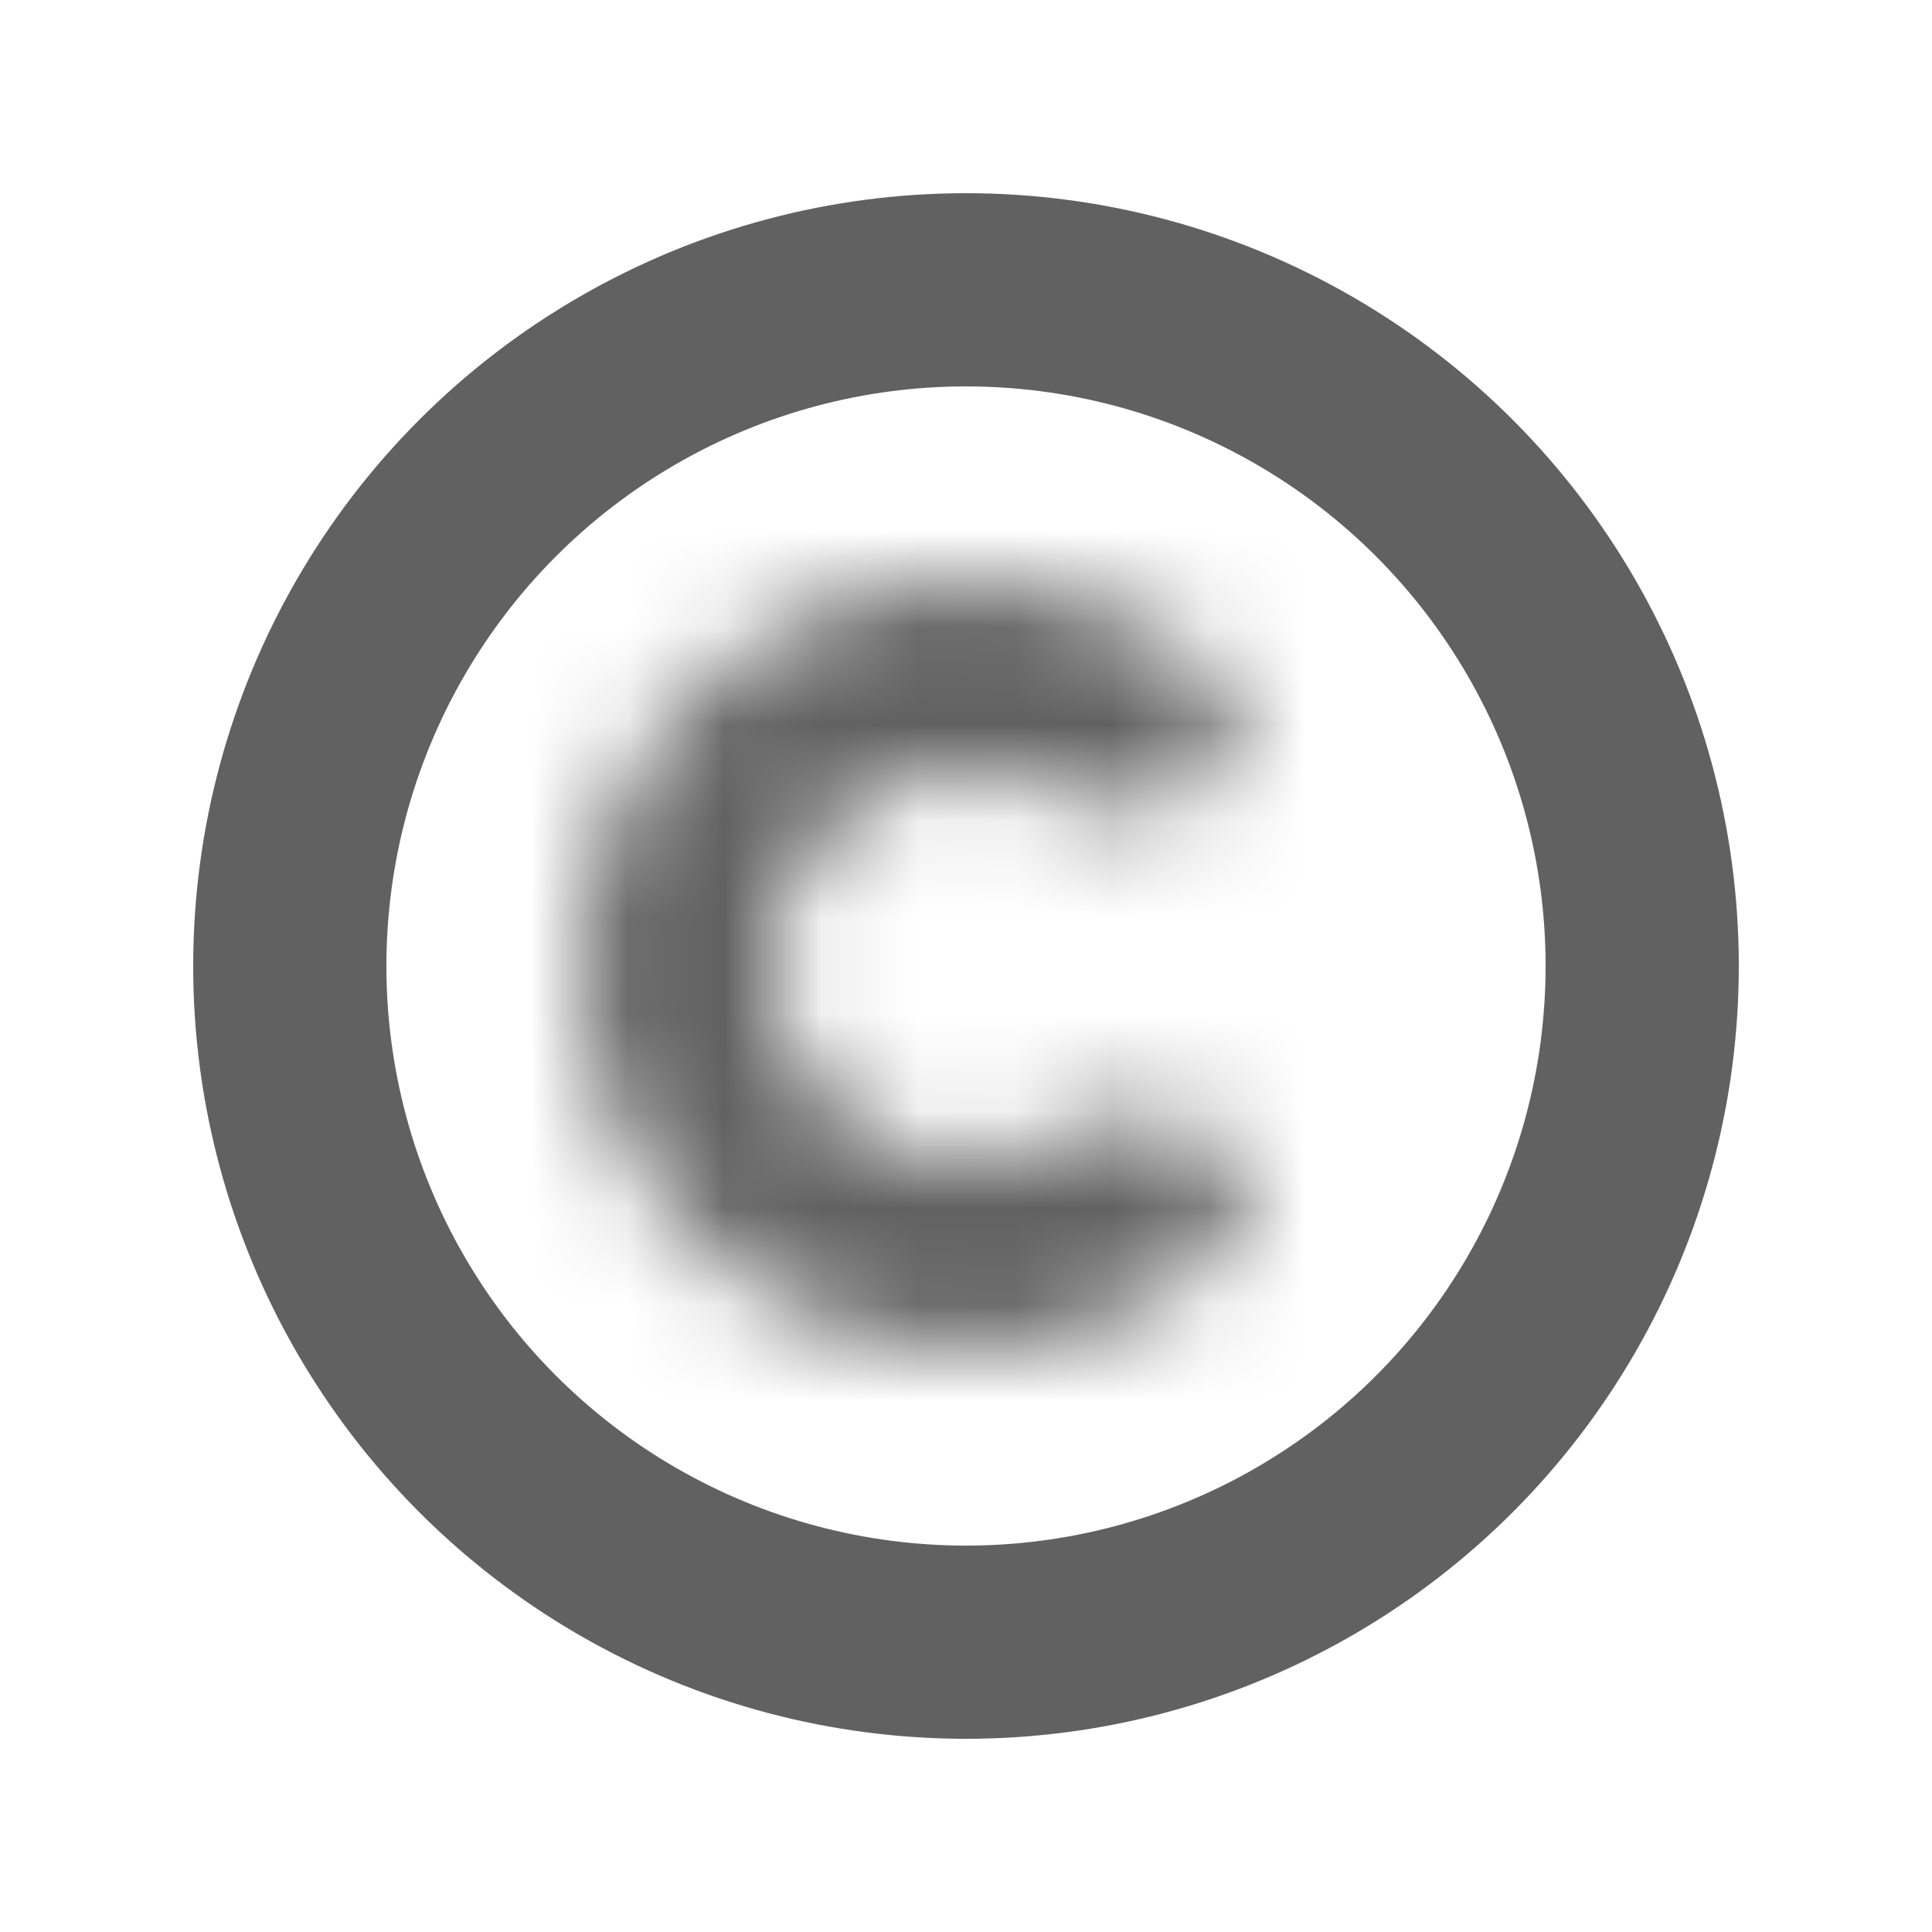 <svg xmlns="http://www.w3.org/2000/svg" width="20" height="20" viewBox="0 0 20 20" fill="none">
    <circle cx="10" cy="10" r="7" stroke="#616161" stroke-width="2"/>
    <mask id="path-2-inside-1_1718_839" fill="white">
    <path d="M12.457 11.721C12.91 12.037 13.026 12.674 12.607 13.034C12.226 13.361 11.784 13.616 11.302 13.782C10.504 14.057 9.638 14.072 8.831 13.825C8.023 13.578 7.314 13.082 6.805 12.407C6.297 11.733 6.015 10.914 6.001 10.07C5.986 9.225 6.239 8.398 6.723 7.706C7.208 7.014 7.899 6.493 8.698 6.218C9.496 5.943 10.362 5.928 11.169 6.175C11.656 6.324 12.107 6.563 12.5 6.877C12.931 7.222 12.837 7.862 12.396 8.195C11.955 8.527 11.328 8.406 10.825 8.178C10.747 8.143 10.667 8.113 10.585 8.087C10.181 7.964 9.748 7.971 9.349 8.109C8.95 8.246 8.604 8.507 8.362 8.853C8.119 9.199 7.993 9.613 8 10.035C8.008 10.457 8.149 10.866 8.403 11.204C8.657 11.541 9.011 11.789 9.415 11.913C9.819 12.036 10.252 12.028 10.651 11.891C10.732 11.863 10.811 11.83 10.888 11.792C11.383 11.547 12.005 11.404 12.457 11.721Z"/>
    </mask>
    <path d="M12.457 11.721C12.91 12.037 13.026 12.674 12.607 13.034C12.226 13.361 11.784 13.616 11.302 13.782C10.504 14.057 9.638 14.072 8.831 13.825C8.023 13.578 7.314 13.082 6.805 12.407C6.297 11.733 6.015 10.914 6.001 10.07C5.986 9.225 6.239 8.398 6.723 7.706C7.208 7.014 7.899 6.493 8.698 6.218C9.496 5.943 10.362 5.928 11.169 6.175C11.656 6.324 12.107 6.563 12.5 6.877C12.931 7.222 12.837 7.862 12.396 8.195C11.955 8.527 11.328 8.406 10.825 8.178C10.747 8.143 10.667 8.113 10.585 8.087C10.181 7.964 9.748 7.971 9.349 8.109C8.95 8.246 8.604 8.507 8.362 8.853C8.119 9.199 7.993 9.613 8 10.035C8.008 10.457 8.149 10.866 8.403 11.204C8.657 11.541 9.011 11.789 9.415 11.913C9.819 12.036 10.252 12.028 10.651 11.891C10.732 11.863 10.811 11.83 10.888 11.792C11.383 11.547 12.005 11.404 12.457 11.721Z" stroke="#616161" stroke-width="4" mask="url(#path-2-inside-1_1718_839)"/>
    </svg>